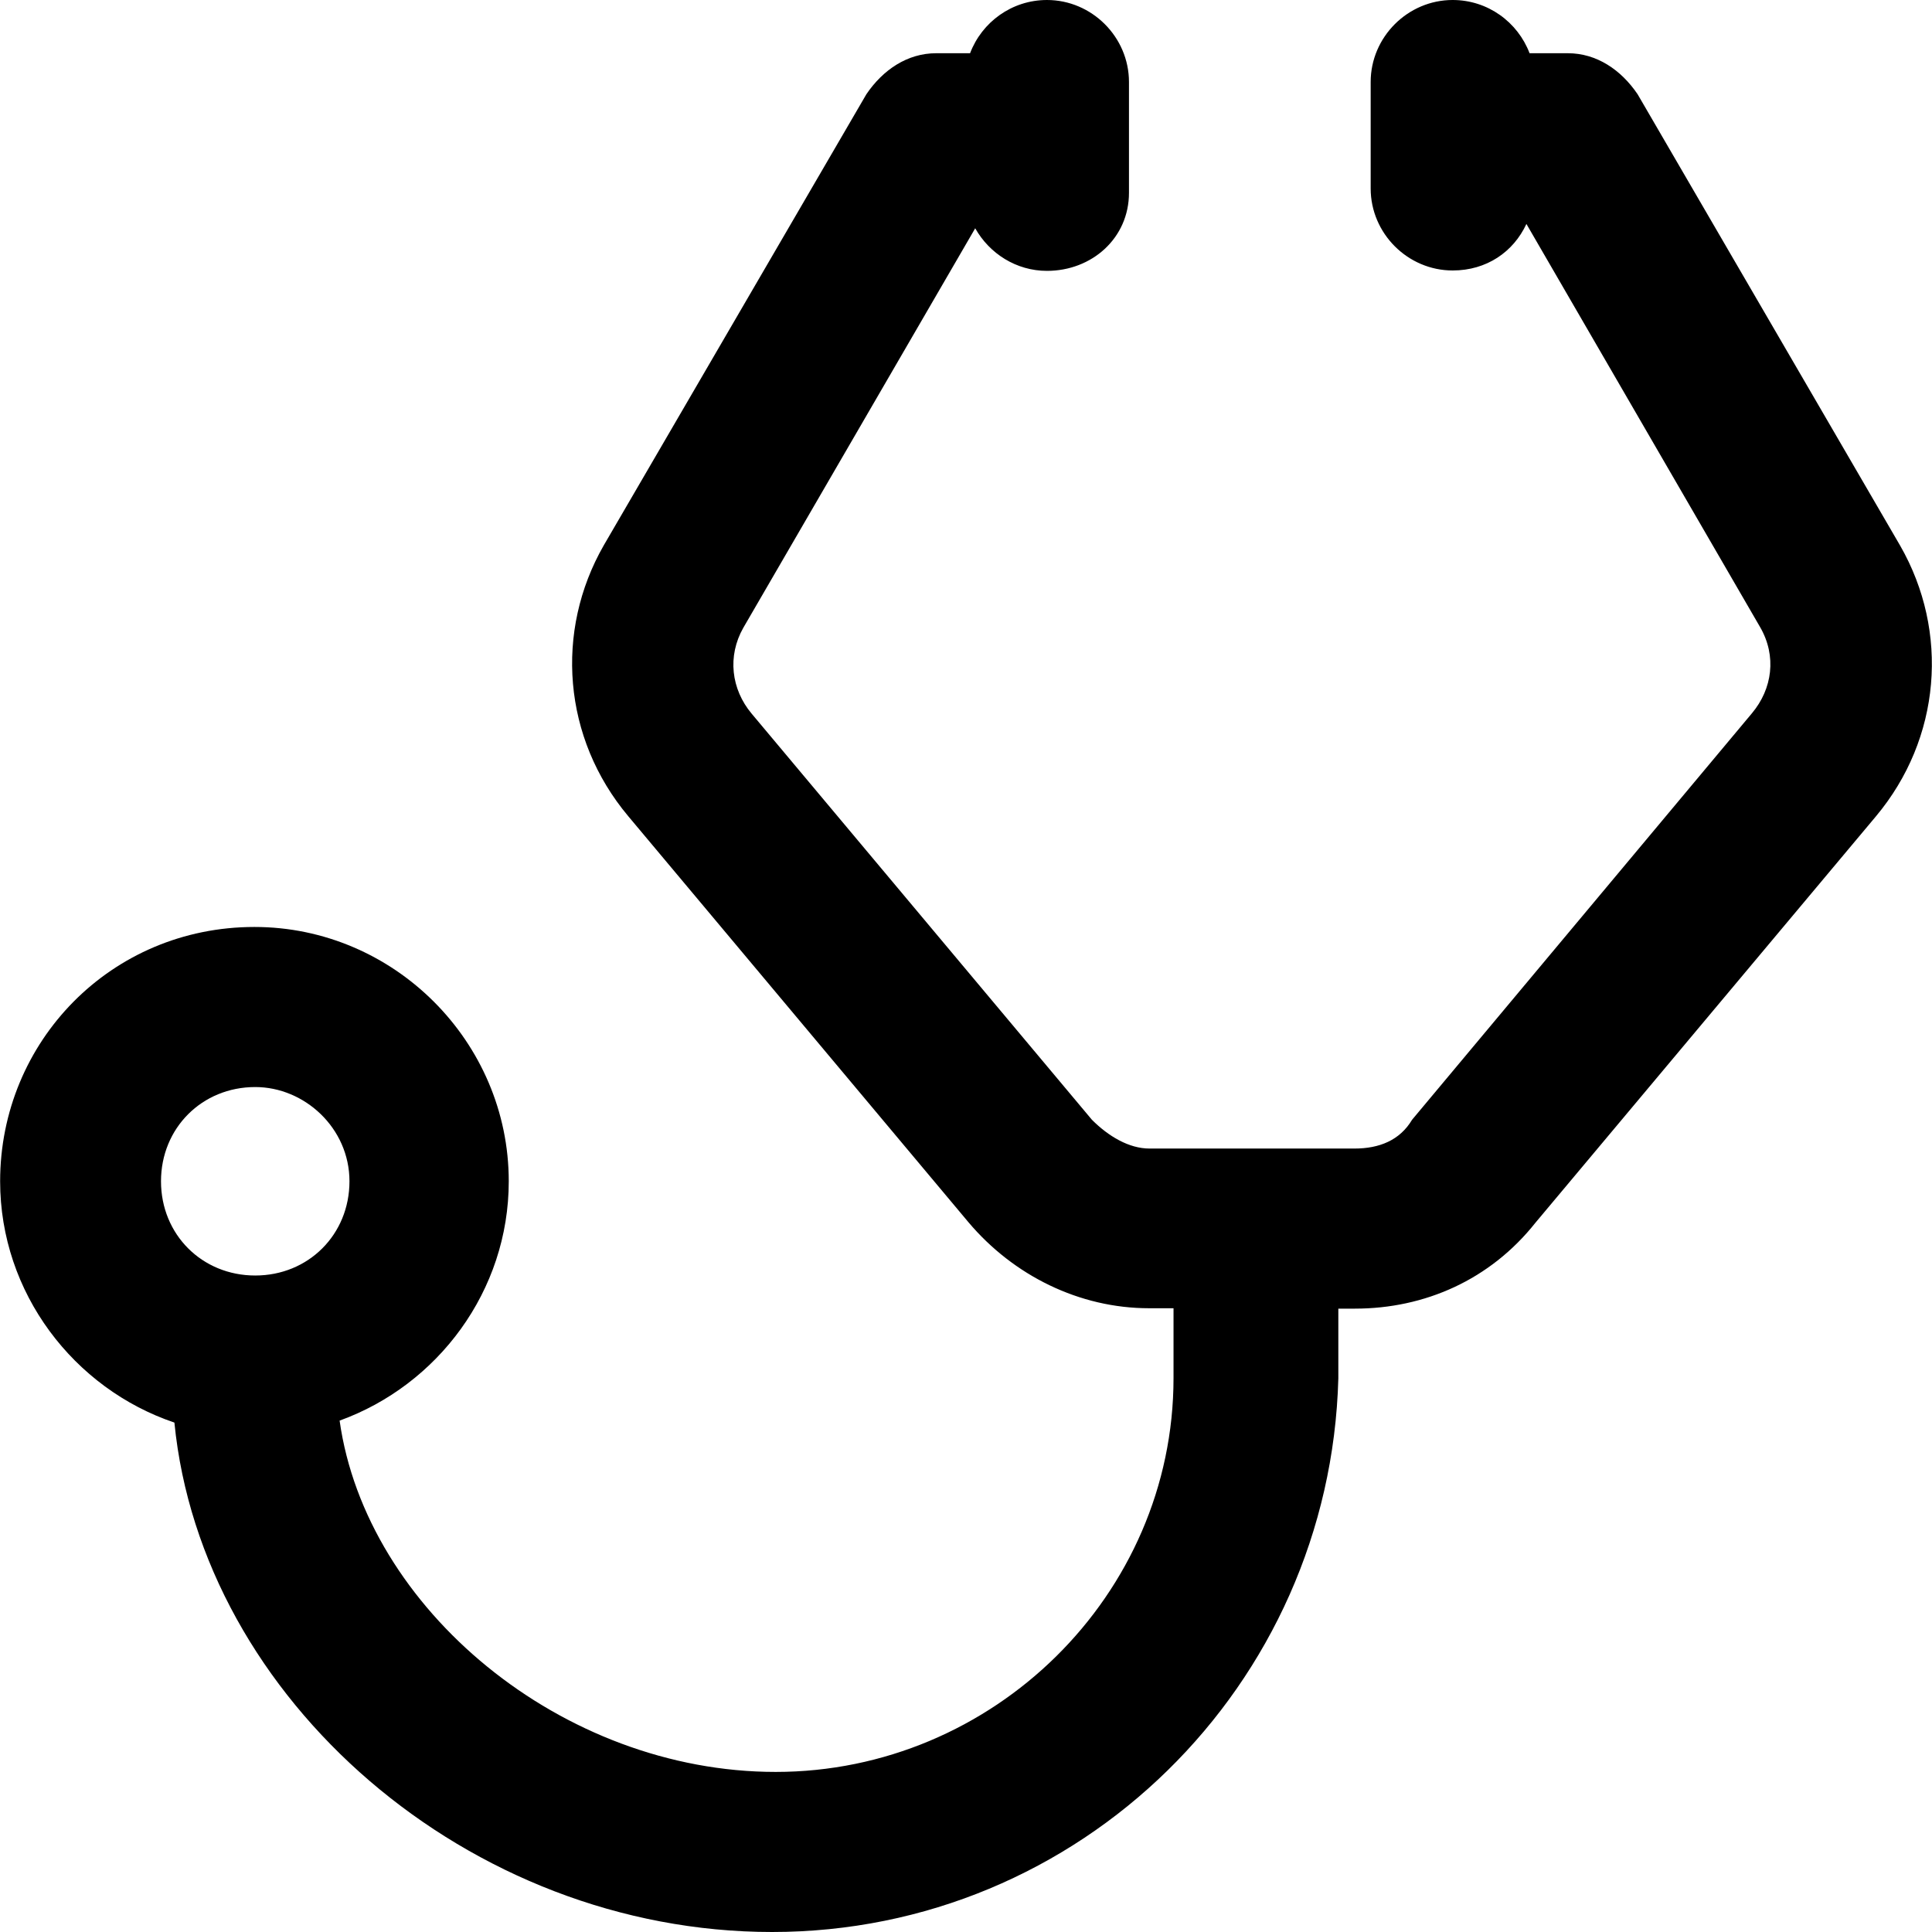 <?xml version="1.0" encoding="iso-8859-1"?>
<!-- Generator: Adobe Illustrator 19.0.0, SVG Export Plug-In . SVG Version: 6.00 Build 0)  -->
<svg version="1.1" id="Layer_1" xmlns="http://www.w3.org/2000/svg" xmlns:xlink="http://www.w3.org/1999/xlink" x="0px" y="0px"
	 viewBox="0 0 490 490" style="enable-background:new 0 0 490 490;" xml:space="preserve">
<g>
	<path d="M481.933,138.4l-66.6-114.5c-4.2-6.2-10.4-10.4-17.7-10.4h-9.7c-3-7.9-10.6-13.5-19.5-13.5c-11.4,0-20.8,9.4-20.8,20.8v27
		c0,11.4,9.4,20.8,20.8,20.8c8.6,0,15.4-4.7,18.7-11.8l59.3,102.3c4.2,7.3,3.1,15.6-2.1,21.8l-86.2,103.1c-3.1,5.2-8.3,7.3-14.6,7.3
		h-52c-5.2,0-10.4-3.1-14.6-7.3l-86.3-103c-5.2-6.2-6.2-14.6-2.1-21.8l58.8-101.3c3.6,6.4,10.4,10.8,18.2,10.8
		c11.4,0,20.8-8.3,20.8-19.8V20.8c0-11.4-9.4-20.8-20.8-20.8c-8.9,0-16.5,5.6-19.5,13.5h-8.6c-7.3,0-13.5,4.2-17.7,10.4l-66.6,114.4
		c-12.5,21.8-10.4,48.9,6.2,68.7l86.3,103c11.4,13.5,28.1,21.8,45.8,21.8h6.2v17.7c0,55.1-45.8,99.9-100.9,99.9
		c-54.2,0-103.9-41.4-110.6-89.1c24.9-9,42.9-32.9,42.9-60.7c0-35.4-29.1-64.5-64.5-64.5c-36.4,0-64.5,29.1-64.5,64.5
		c0,28.3,18.7,52.6,44.2,61.2c6.9,70.1,74.6,129.2,151.6,129.2c78,0,141.5-62.4,143.6-140.4v-17.7h4.2c17.7,0,34.3-7.3,45.8-21.8
		l86.3-103C492.333,187.3,494.433,160.2,481.933,138.4z M64.733,275.7c12.5,0,23.9,10.4,23.9,23.9s-10.4,23.9-23.9,23.9
		s-23.9-10.4-23.9-23.9S51.233,275.7,64.733,275.7z"/>
</g>
<g>
</g>
<g>
</g>
<g>
</g>
<g>
</g>
<g>
</g>
<g>
</g>
<g>
</g>
<g>
</g>
<g>
</g>
<g>
</g>
<g>
</g>
<g>
</g>
<g>
</g>
<g>
</g>
<g>
</g>
</svg>
